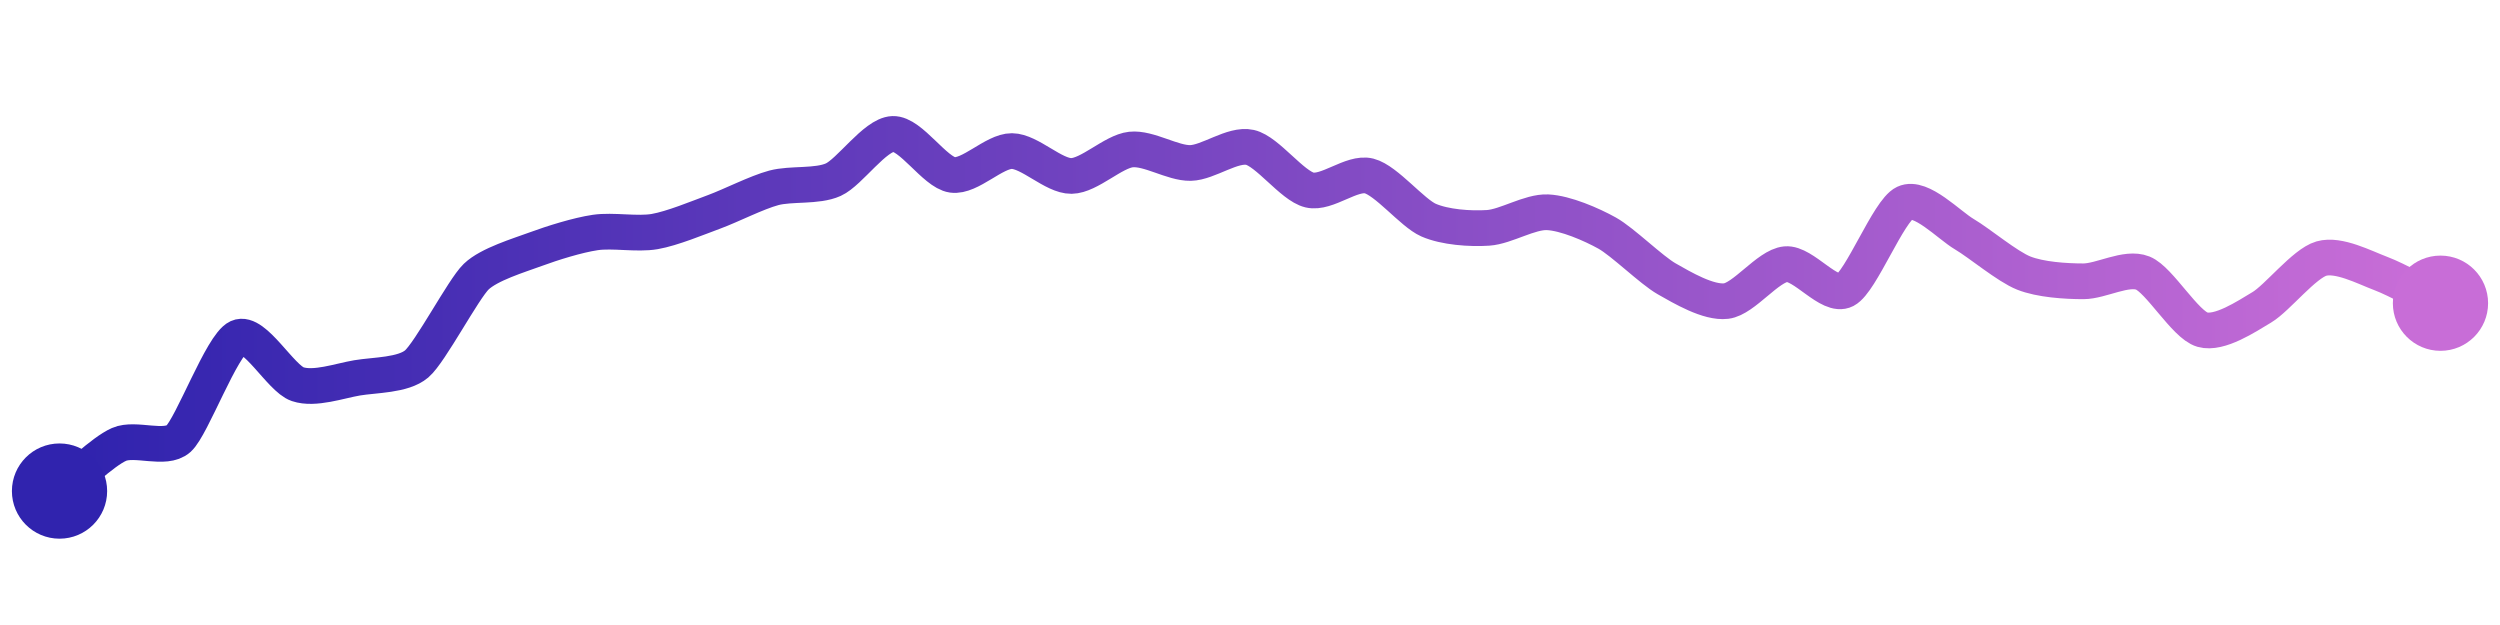 <svg width="200" height="50" viewBox="0 0 210 50" xmlns="http://www.w3.org/2000/svg">
    <defs>
        <linearGradient x1="0%" y1="0%" x2="100%" y2="0%" id="a">
            <stop stop-color="#3023AE" offset="0%"/>
            <stop stop-color="#C86DD7" offset="100%"/>
        </linearGradient>
    </defs>
    <path stroke="url(#a)"
          stroke-width="3"
          stroke-linejoin="round"
          stroke-linecap="round"
          d="M5 40 C 6.18 39.07, 8.63 36.68, 10 36.08 S 13.88 36.6, 15 35.6 S 18.64 27.71, 20 27.09 S 23.58 30.54, 25 31.02 S 28.52 30.74, 30 30.49 S 33.86 30.29, 35 29.32 S 38.92 23.03, 40 21.99 S 43.59 20.2, 45 19.68 S 48.52 18.5, 50 18.28 S 53.52 18.46, 55 18.2 S 58.59 17.06, 60 16.54 S 63.55 14.92, 65 14.53 S 68.63 14.46, 70 13.84 S 73.5 10.06, 75 10 S 78.52 13.23, 80 13.44 S 83.5 11.43, 85 11.44 S 88.5 13.55, 90 13.53 S 93.51 11.47, 95 11.31 S 98.5 12.47, 100 12.44 S 103.54 10.8, 105 11.13 S 108.54 14.36, 110 14.71 S 113.55 13.16, 115 13.53 S 118.63 16.64, 120 17.24 S 123.5 17.99, 125 17.89 S 128.5 16.51, 130 16.58 S 133.69 17.6, 135 18.33 S 138.7 21.43, 140 22.17 S 143.51 24.22, 145 24.04 S 148.51 21.08, 150 20.94 S 153.67 23.81, 155 23.12 S 158.64 16.44, 160 15.8 S 163.71 17.66, 165 18.42 S 168.61 21.14, 170 21.69 S 173.5 22.38, 175 22.38 S 178.61 21.13, 180 21.69 S 183.56 26.03, 185 26.44 S 188.71 25.33, 190 24.56 S 193.56 20.88, 195 20.47 S 198.6 21.2, 200 21.73 S 203.66 23.55, 205 24.22"
          fill="none"/>
    <circle r="4" cx="5" cy="40" fill="#3023AE"/>
    <circle r="4" cx="205" cy="24.22" fill="#C86DD7"/>      
</svg>